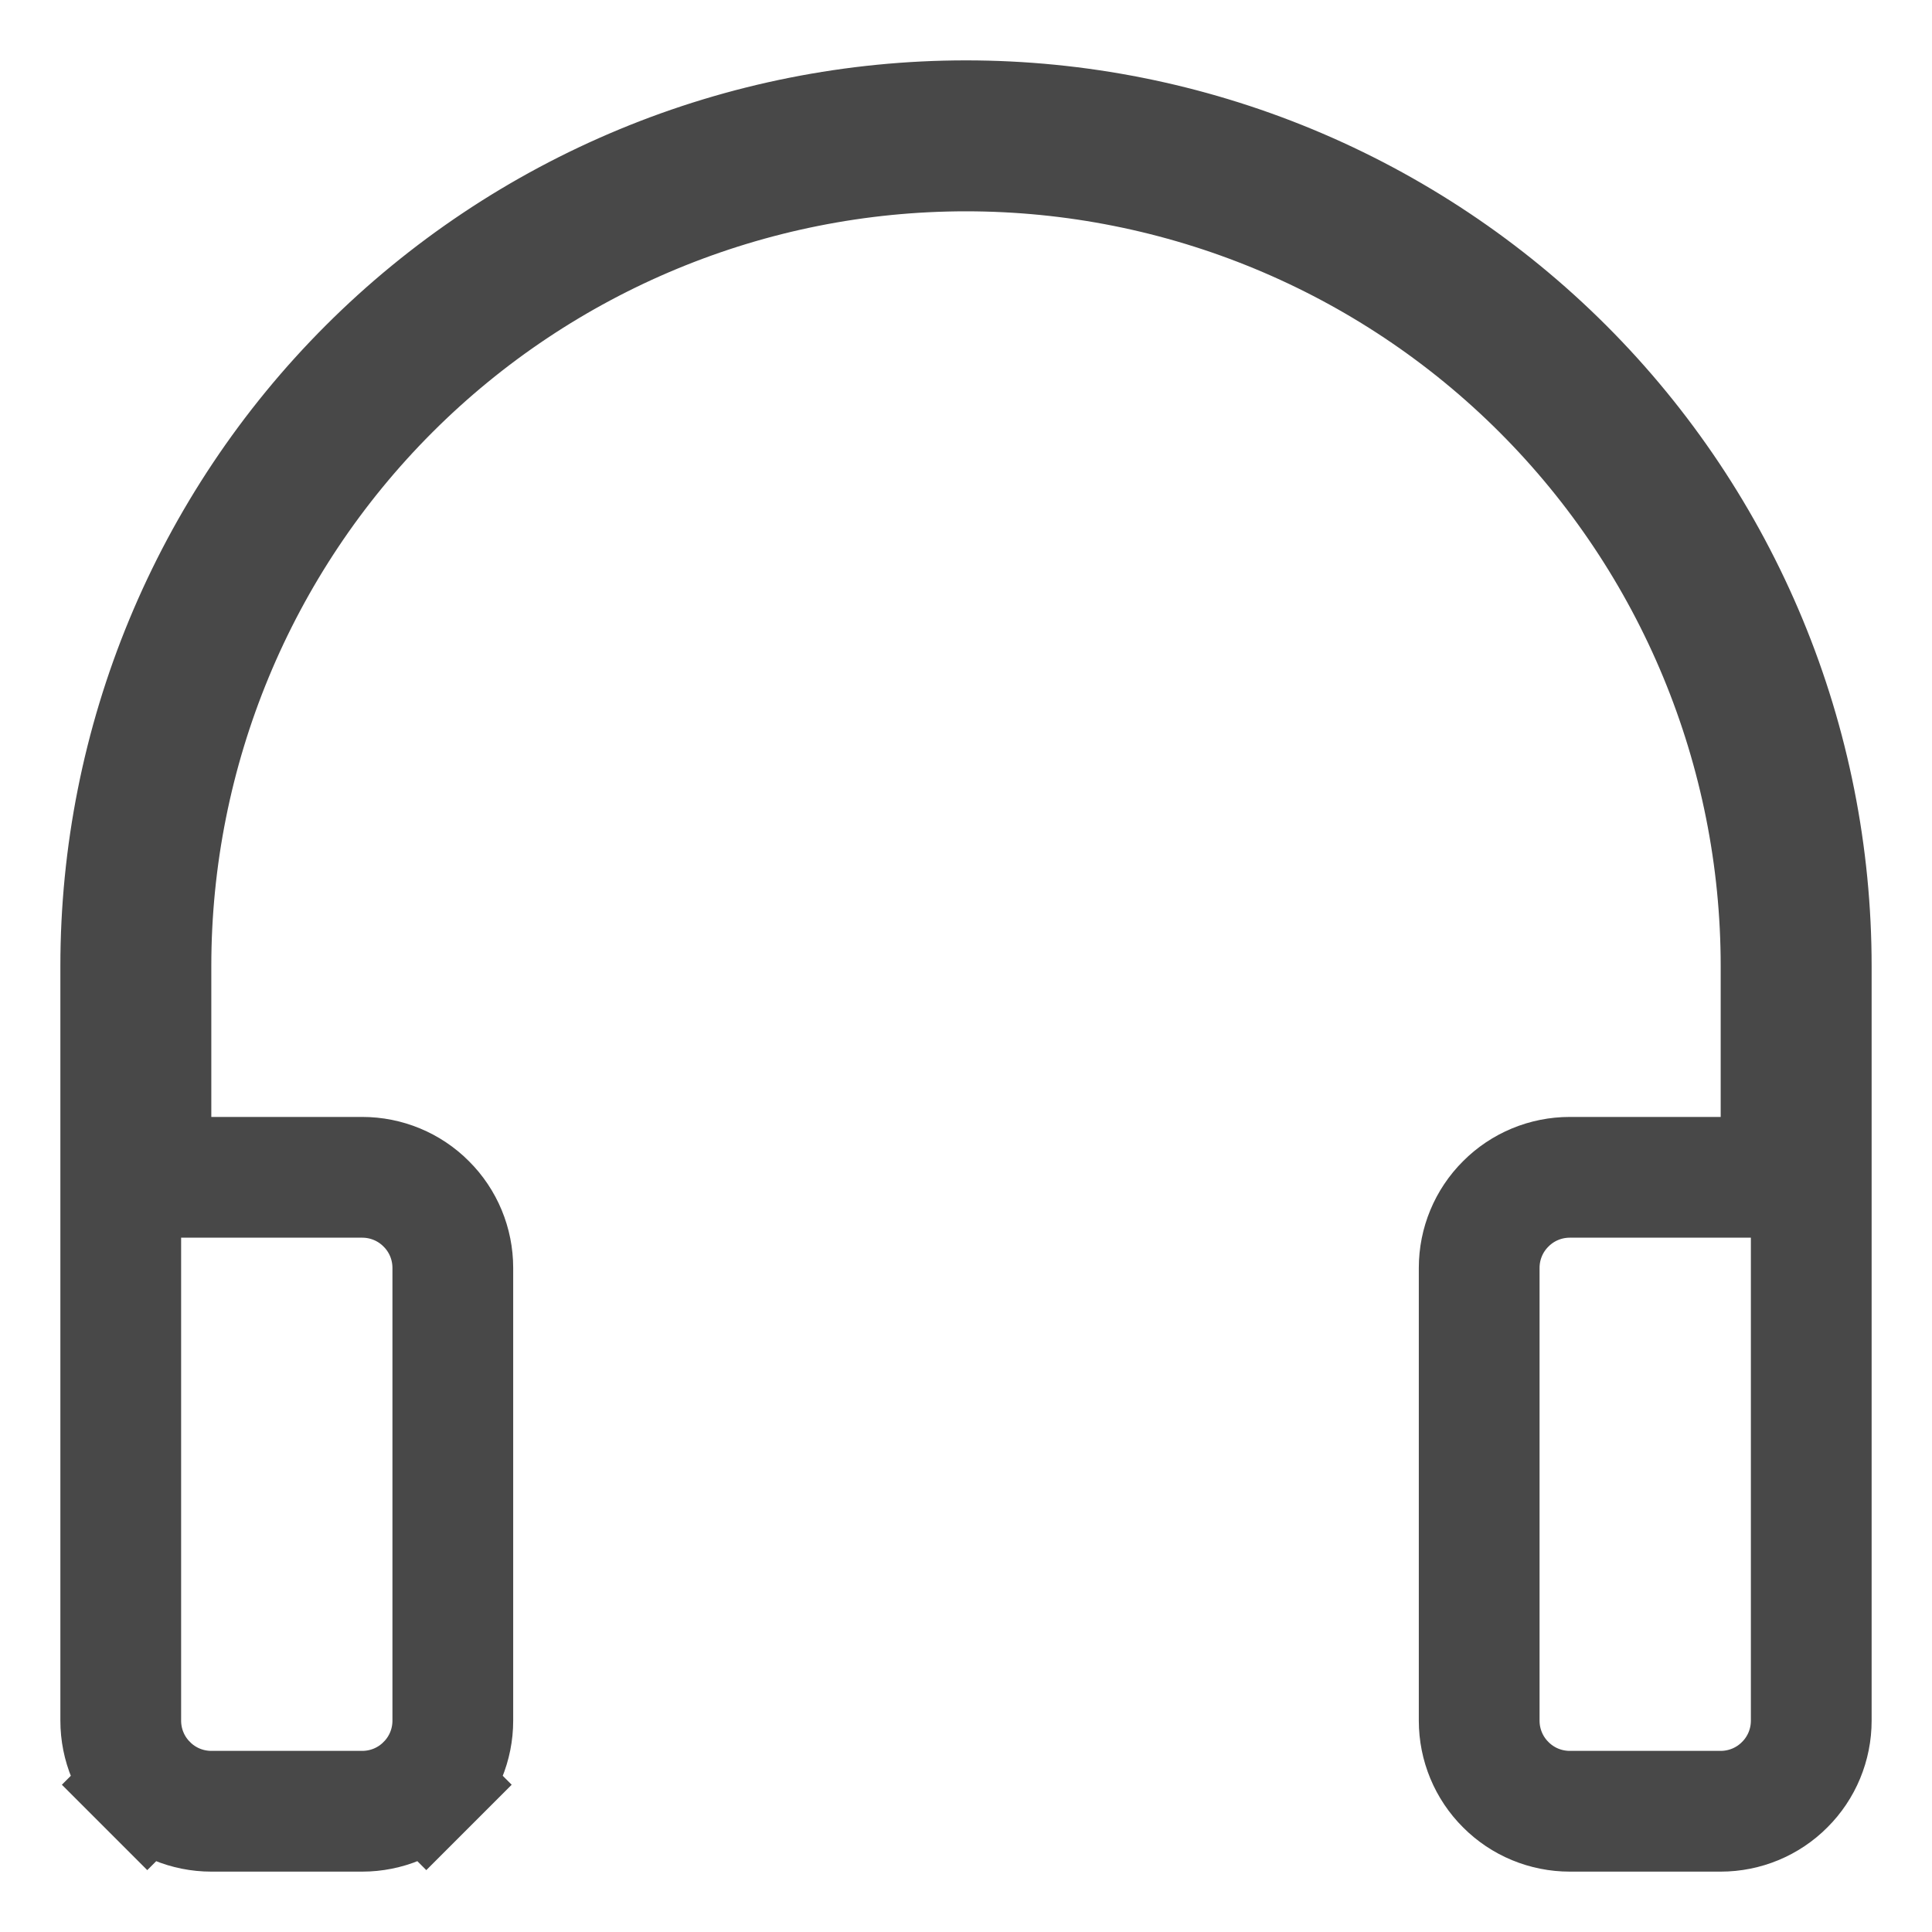 <svg width="16" height="16" viewBox="0 0 16 16" fill="none" xmlns="http://www.w3.org/2000/svg">
<path d="M1.25 9.25V9.75H1.75H3C3.199 9.75 3.39 9.829 3.53 9.97C3.671 10.11 3.75 10.301 3.75 10.5V14.25C3.75 14.449 3.671 14.64 3.53 14.78L3.884 15.134L3.53 14.78C3.39 14.921 3.199 15 3 15H1.75C1.551 15 1.36 14.921 1.22 14.78L0.866 15.134L1.22 14.78C1.079 14.64 1 14.449 1 14.25V8C1 7.081 1.181 6.17 1.533 5.321C1.885 4.472 2.4 3.7 3.05 3.05C3.7 2.4 4.472 1.885 5.321 1.533C6.17 1.181 7.081 1 8 1C8.919 1 9.829 1.181 10.679 1.533C11.528 1.885 12.3 2.4 12.95 3.05C13.6 3.7 14.115 4.472 14.467 5.321C14.819 6.17 15 7.081 15 8V14.25C15 14.449 14.921 14.64 14.78 14.78C14.64 14.921 14.449 15 14.25 15H13C12.801 15 12.61 14.921 12.47 14.78C12.329 14.64 12.25 14.449 12.25 14.25V10.5C12.25 10.301 12.329 10.11 12.47 9.97C12.61 9.829 12.801 9.75 13 9.75H14.25H14.75V9.25V8C14.75 6.21 14.039 4.493 12.773 3.227C11.507 1.961 9.79 1.25 8 1.25C6.21 1.25 4.493 1.961 3.227 3.227C1.961 4.493 1.25 6.21 1.25 8V9.25Z" stroke="#484848"/>
</svg>
